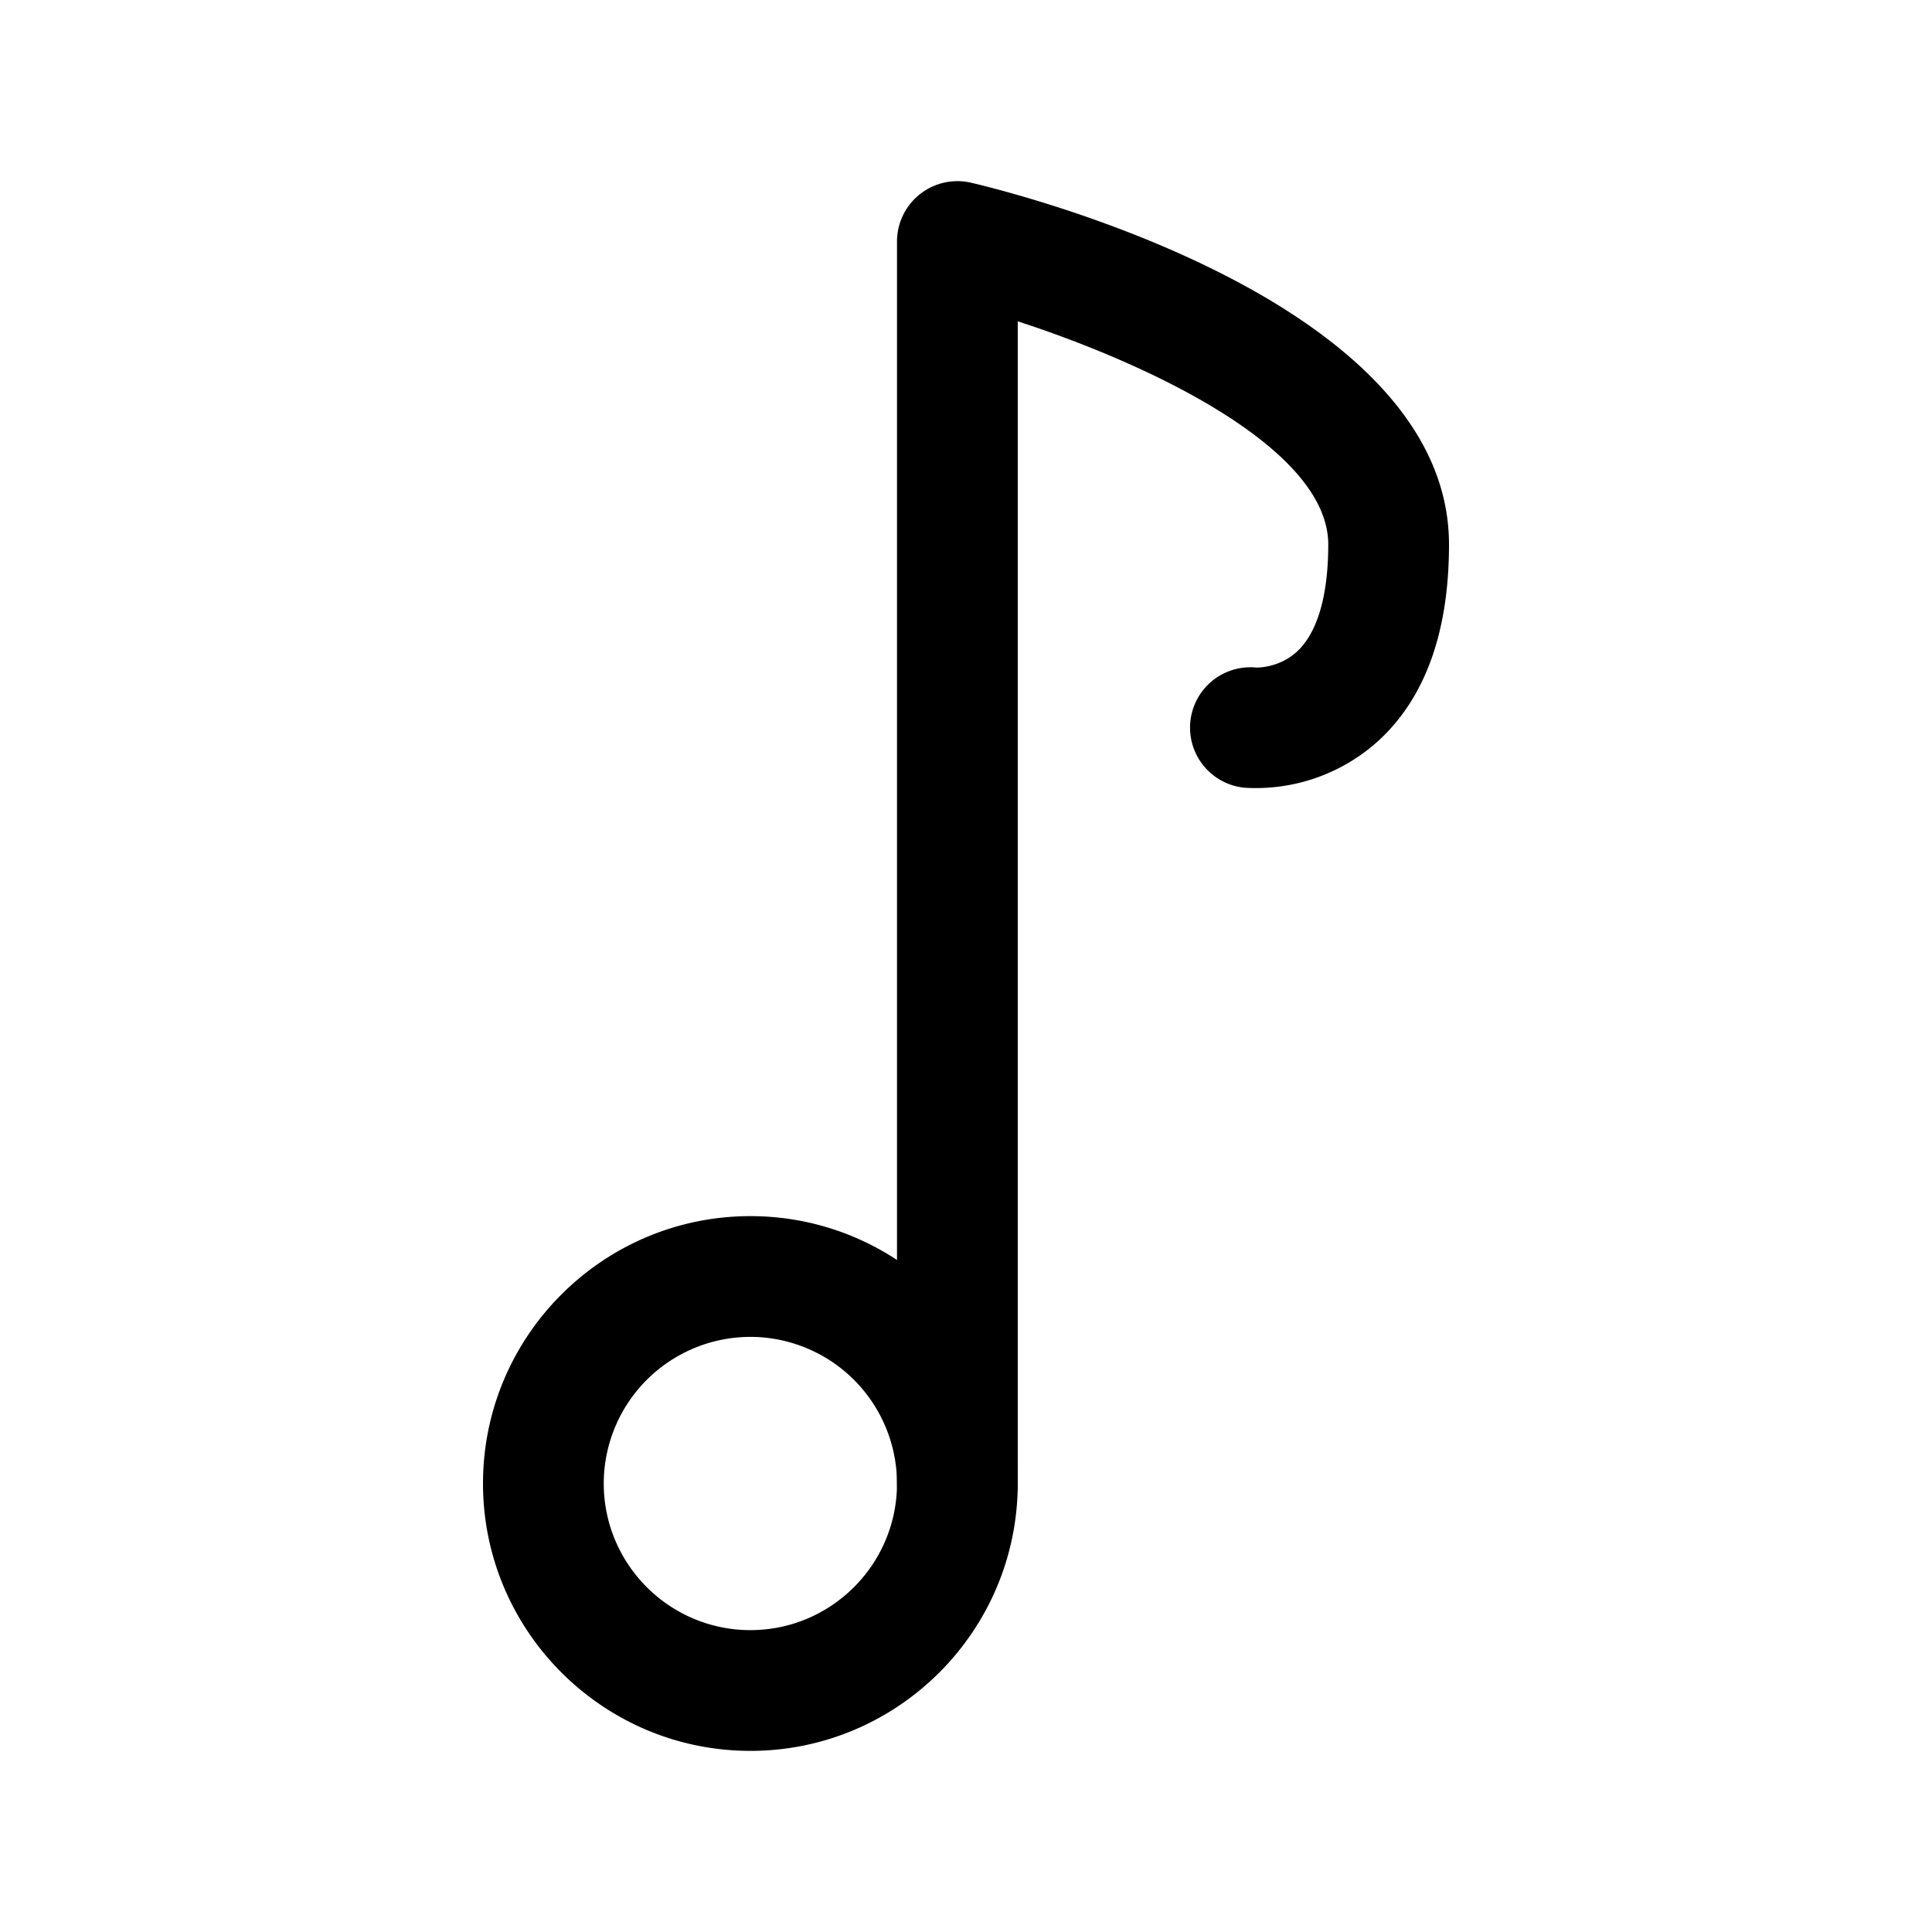 <svg version="1.1" id="Layer_1" xmlns="http://www.w3.org/2000/svg" x="0" y="0" viewBox="0 0 32 32" style="enable-background:new 0 0 32 32" xml:space="preserve"><style></style><path d="M15.857 25.571a1 1 0 0 1-1-1V4a1.001 1.001 0 0 1 1.23-.973c.81.19 7.913 1.98 7.913 5.992 0 1.455-.398 2.553-1.184 3.264a3.02 3.02 0 0 1-2.205.764 1 1 0 0 1 .2-1.99c-.005-.001.376.015.68-.273.333-.316.509-.926.509-1.765 0-1.588-2.95-2.984-5.143-3.697v19.25a1 1 0 0 1-1 1z"/><path d="M12.429 29C9.986 29 8 27.013 8 24.571s1.986-4.428 4.429-4.428 4.428 1.986 4.428 4.428S14.871 29 12.43 29zm0-6.857A2.431 2.431 0 0 0 10 24.571C10 25.911 11.09 27 12.429 27s2.428-1.09 2.428-2.429a2.431 2.431 0 0 0-2.428-2.428z"/></svg>